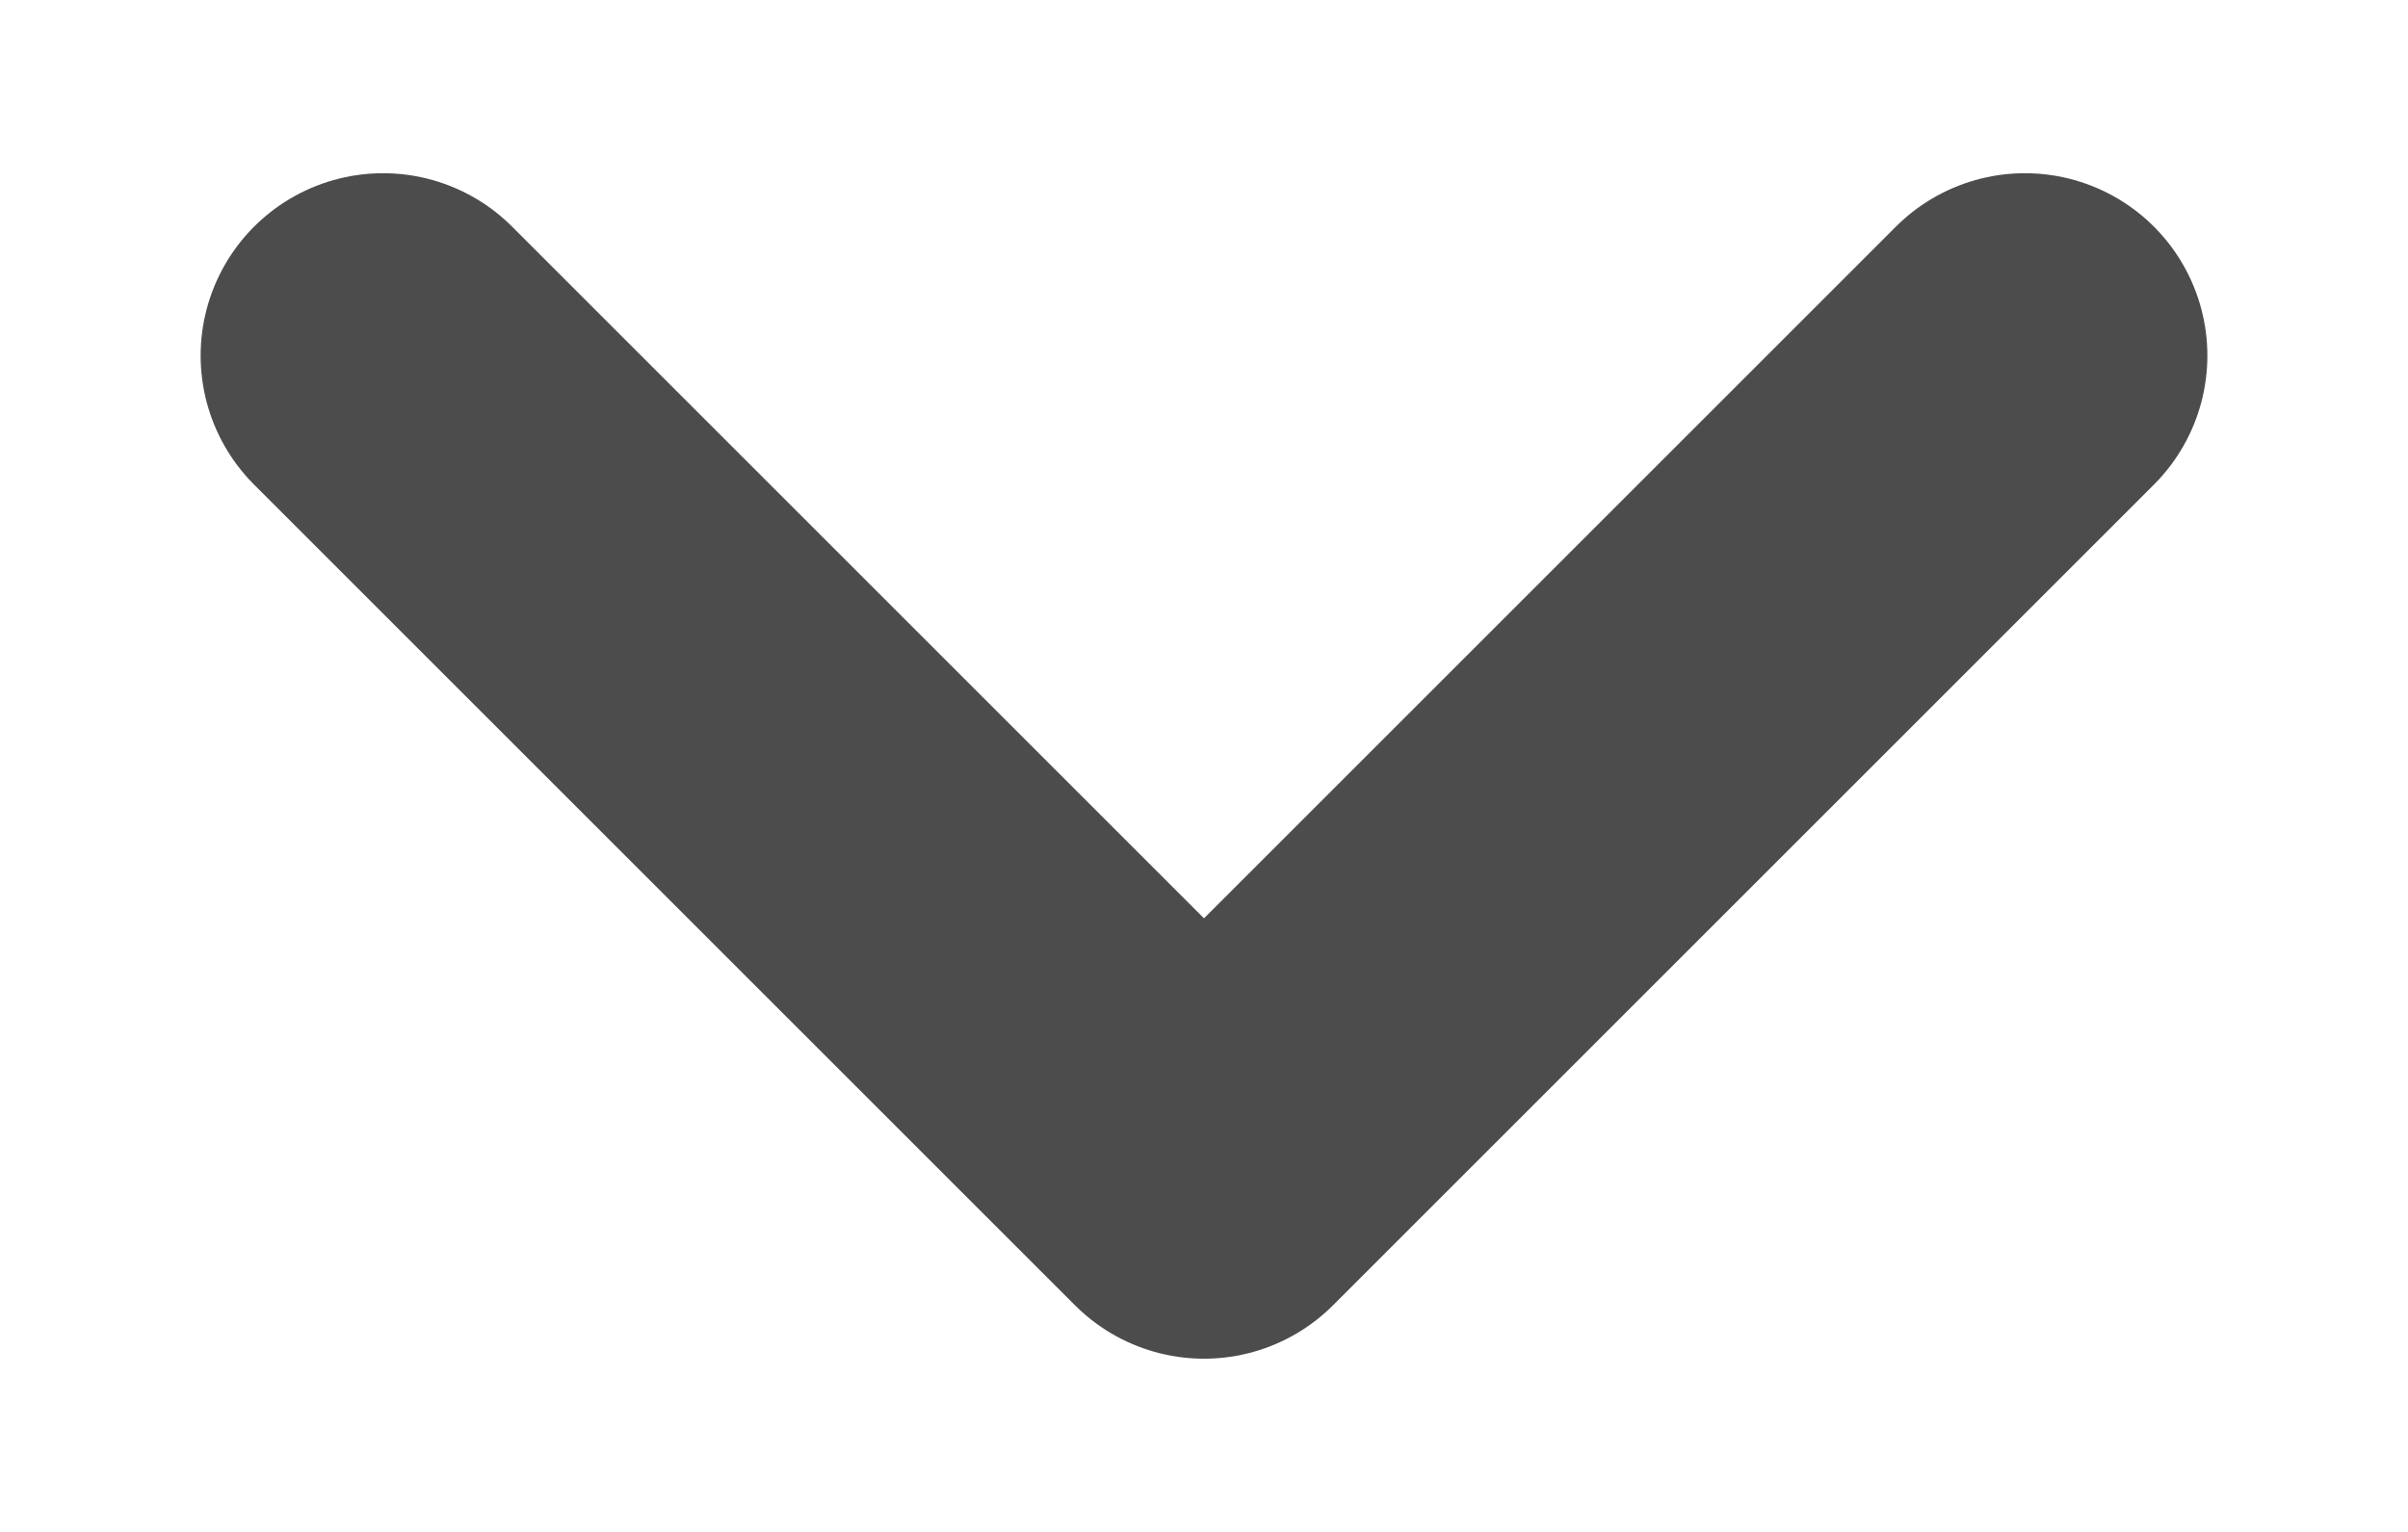 <svg width="11" height="7" viewBox="0 0 11 7" fill="none" xmlns="http://www.w3.org/2000/svg">
<path d="M9.25 1.625L5.5 5.375L1.75 1.625" stroke="black" stroke-opacity="0.7" stroke-width="1.667" stroke-linecap="round" stroke-linejoin="round"/>
</svg>
